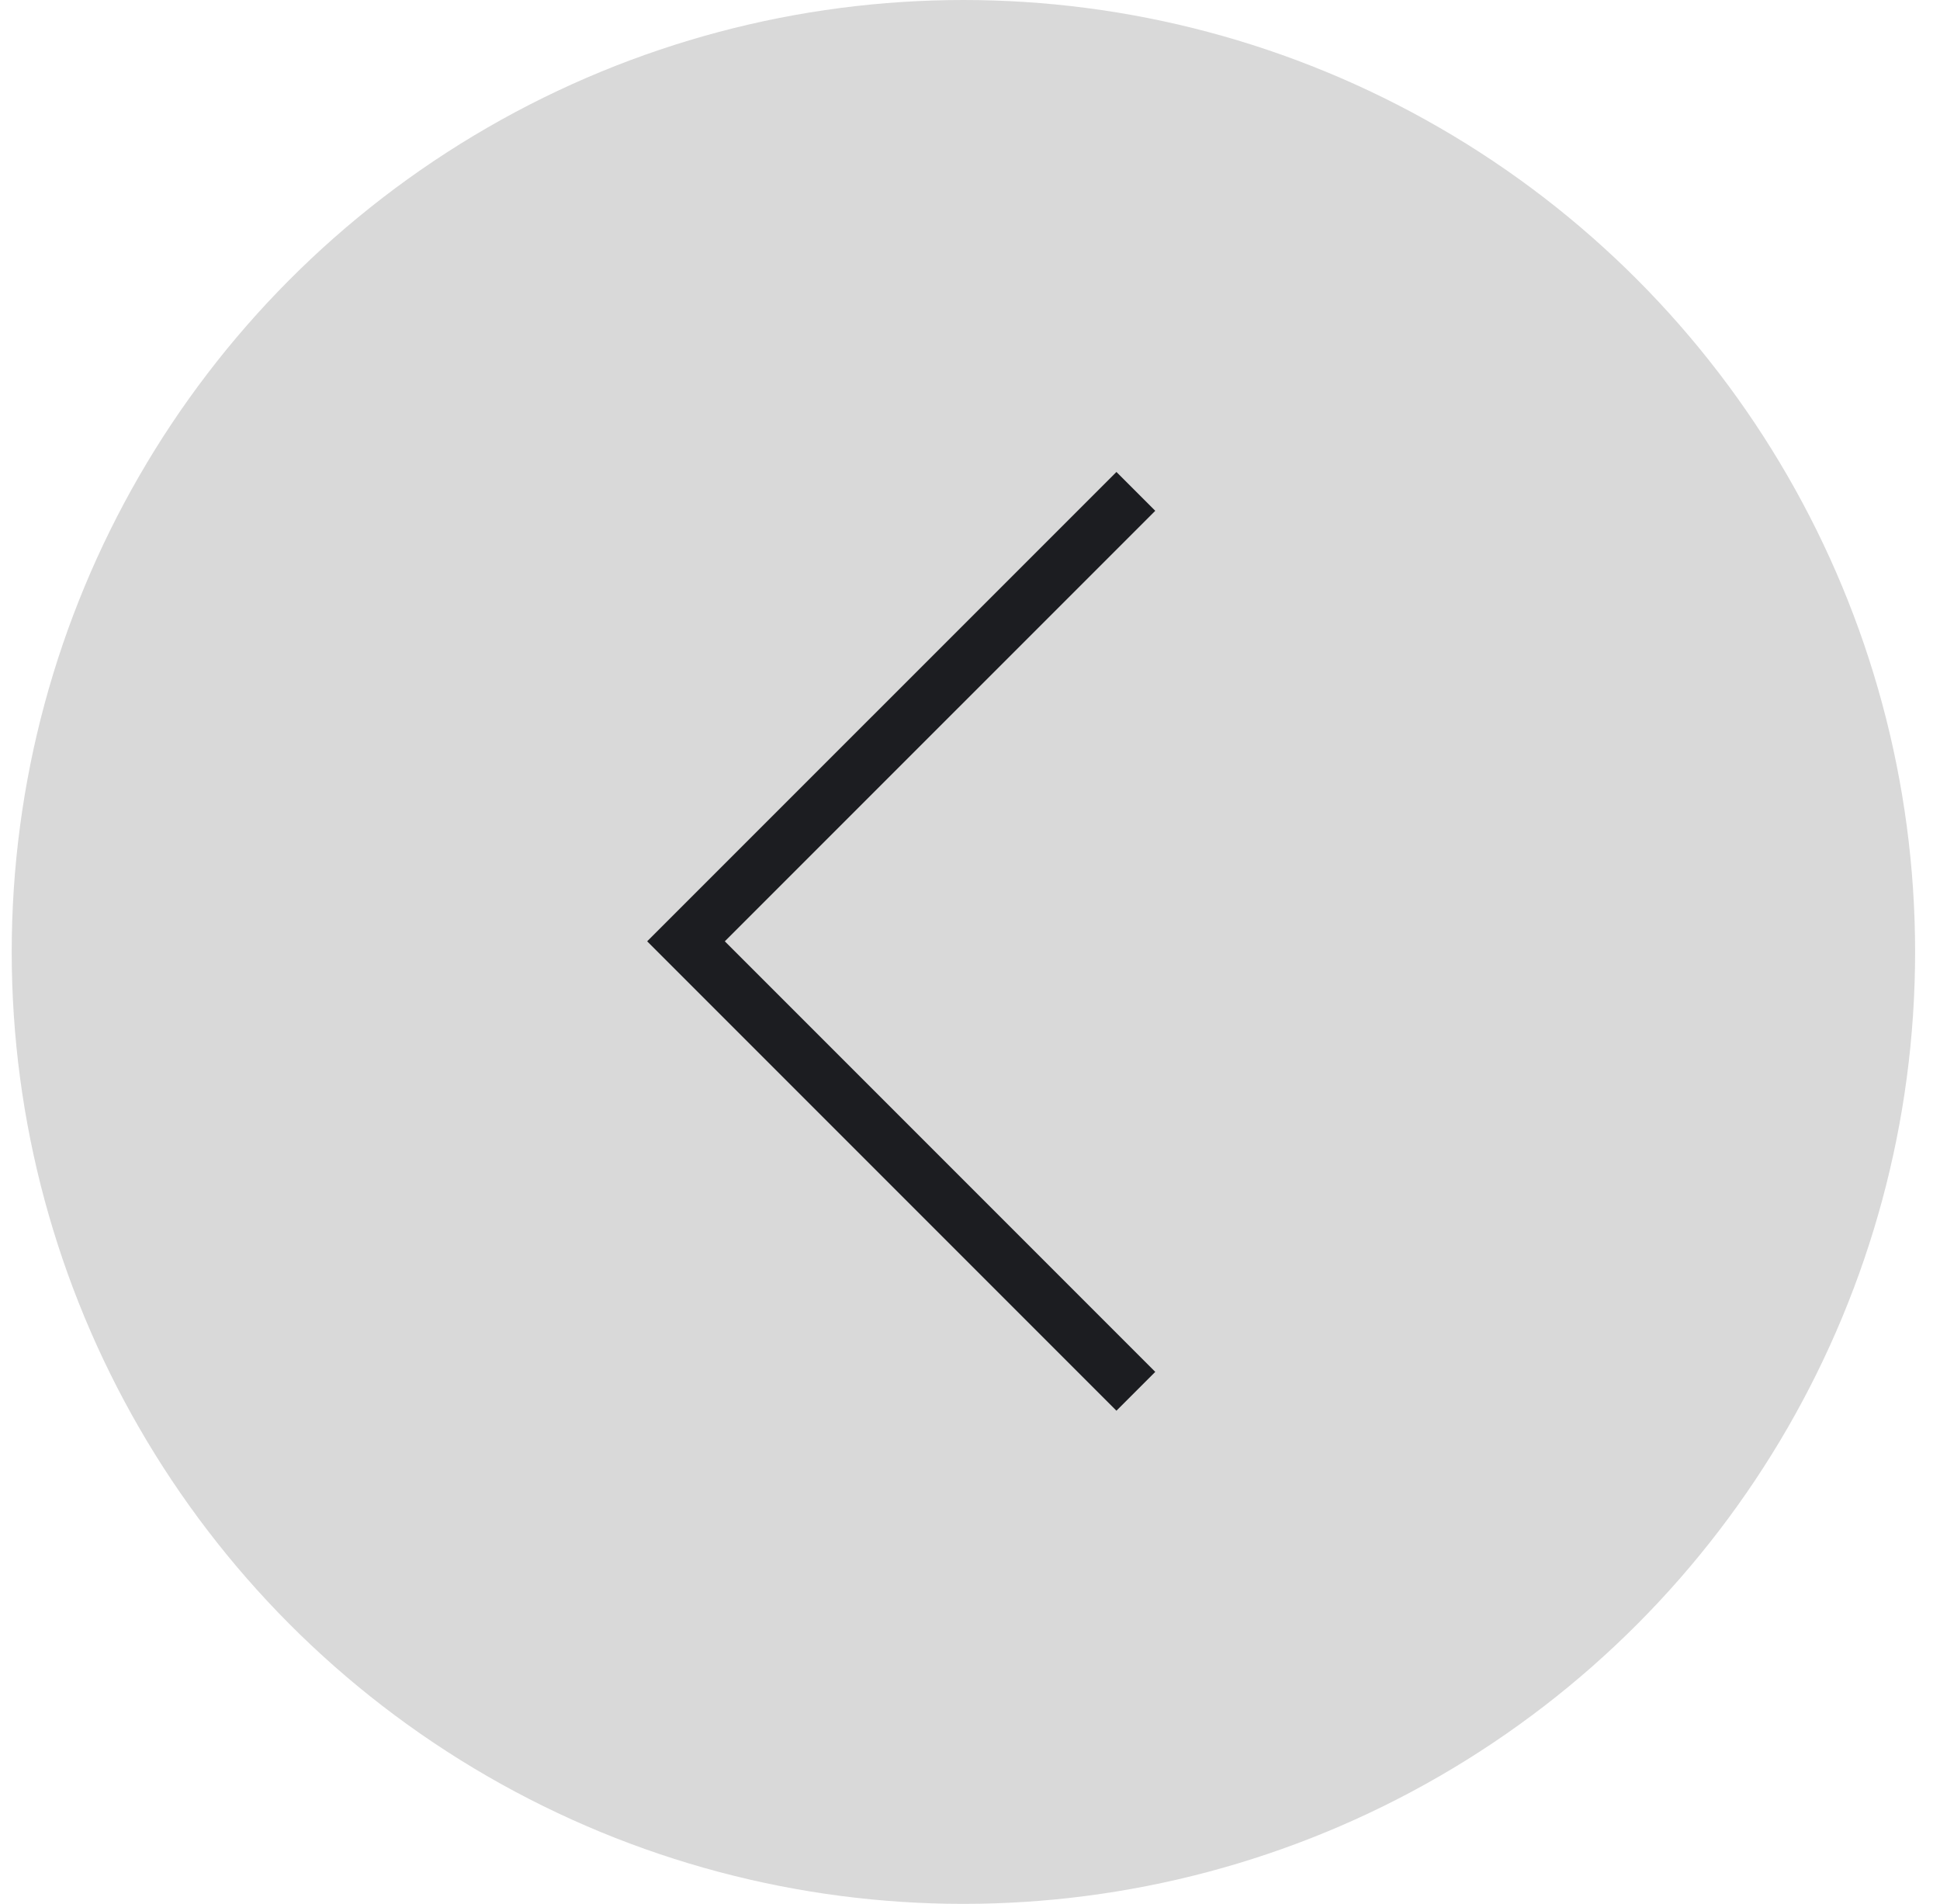 <svg width="53" height="52" viewBox="0 0 53 52" fill="none" xmlns="http://www.w3.org/2000/svg">
<path d="M30.496 13.747L18.207 26.037L30.496 38.326" stroke="#1C1D21" stroke-width="2"/>
<circle cx="26.32" cy="26" r="26" transform="rotate(-180 26.32 26)" fill="#D9D9D9"/>
<path d="M31.031 13.421L18.741 25.71L31.031 38" stroke="#1C1D21" stroke-width="1.5"/>
</svg>
